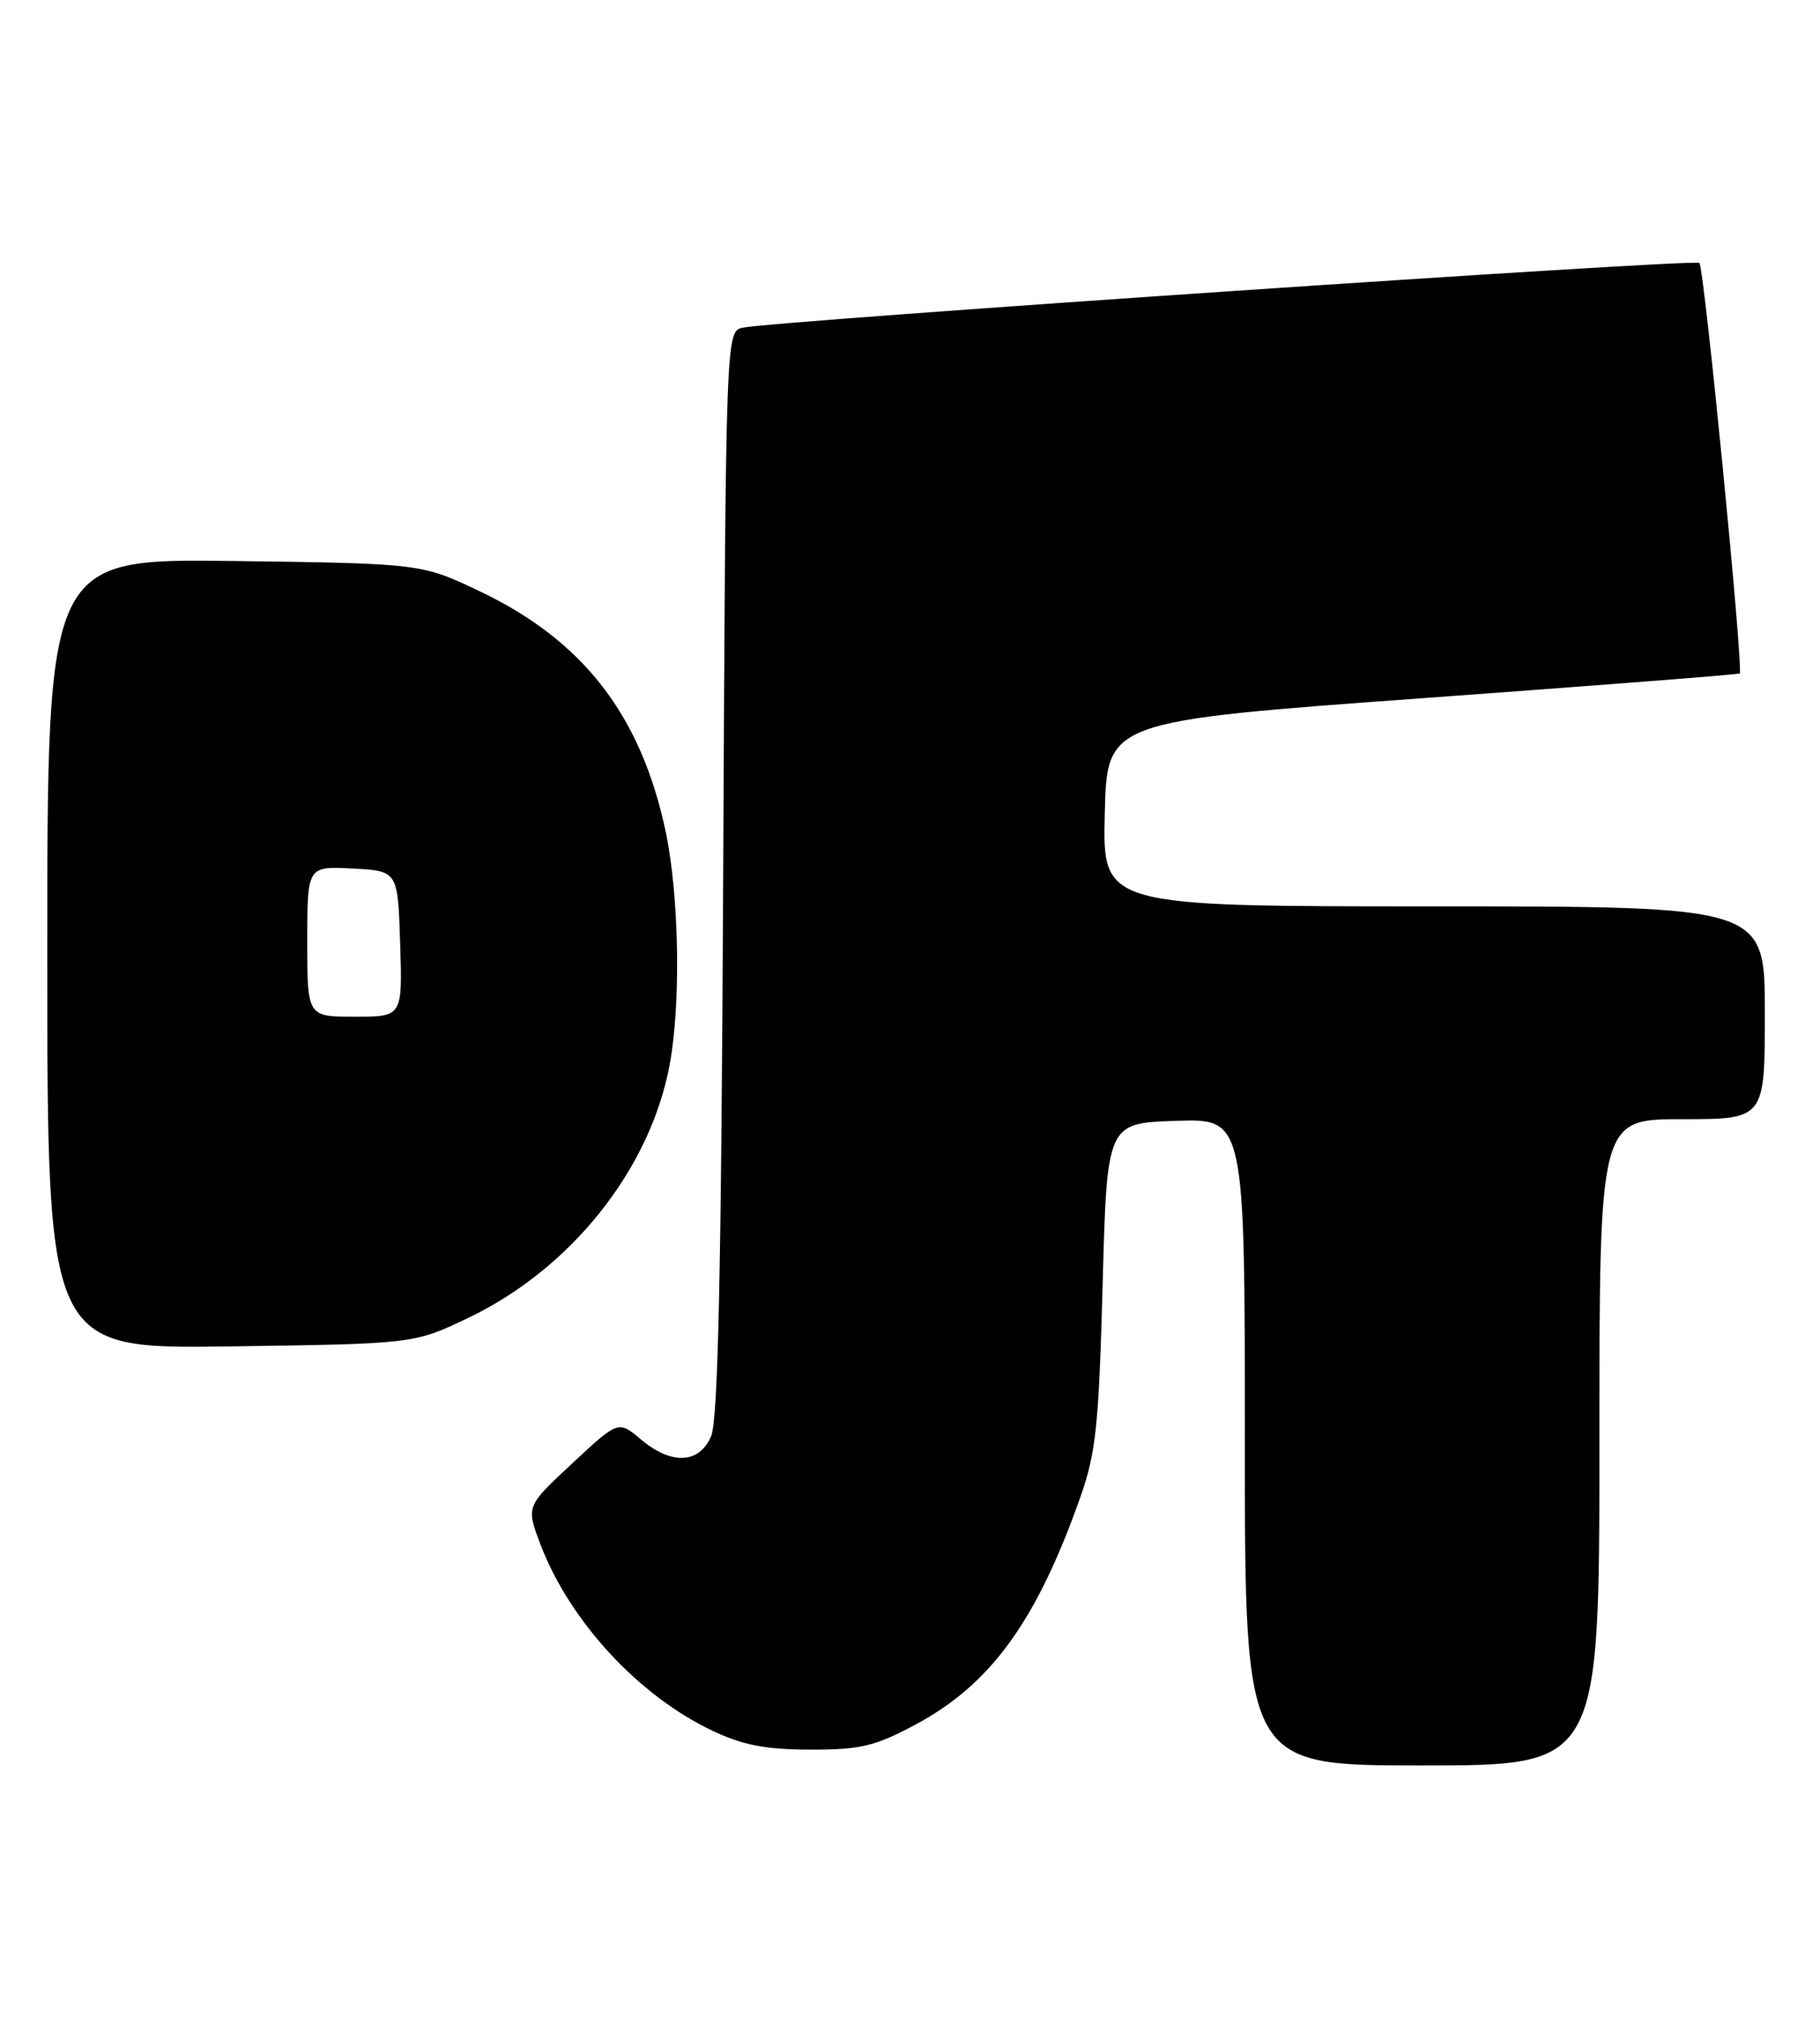 <?xml version="1.0" encoding="UTF-8" standalone="no"?>
<!DOCTYPE svg PUBLIC "-//W3C//DTD SVG 1.1//EN" "http://www.w3.org/Graphics/SVG/1.1/DTD/svg11.dtd" >
<svg xmlns="http://www.w3.org/2000/svg" xmlns:xlink="http://www.w3.org/1999/xlink" version="1.1" viewBox="0 0 231 256">
 <g >
 <path fill="currentColor"
d=" M 203.00 183.00 C 203.00 142.00 203.00 142.00 213.50 142.00 C 224.00 142.00 224.00 142.00 224.00 128.50 C 224.00 115.00 224.00 115.00 181.97 115.00 C 139.94 115.00 139.94 115.00 140.22 103.25 C 140.50 91.50 140.50 91.50 180.50 88.59 C 202.50 86.99 220.64 85.58 220.81 85.45 C 221.32 85.06 216.31 33.97 215.69 33.36 C 215.14 32.81 98.76 40.68 94.31 41.57 C 92.12 42.01 92.12 42.01 91.79 110.75 C 91.55 161.55 91.14 180.22 90.25 182.25 C 88.72 185.75 85.21 185.89 81.32 182.61 C 78.48 180.23 78.48 180.23 72.63 185.67 C 66.78 191.12 66.78 191.12 68.54 195.81 C 72.24 205.63 81.04 215.17 90.50 219.63 C 94.33 221.43 97.23 221.98 102.86 221.99 C 109.21 222.00 111.03 221.57 116.13 218.85 C 125.74 213.73 131.56 205.71 137.14 189.90 C 139.10 184.33 139.47 180.83 139.95 163.00 C 140.50 142.50 140.50 142.50 149.25 142.21 C 158.00 141.92 158.00 141.92 158.00 182.96 C 158.00 224.00 158.00 224.00 180.50 224.00 C 203.00 224.00 203.00 224.00 203.00 183.00 Z  M 59.29 167.28 C 72.40 161.07 82.51 148.42 84.99 135.11 C 86.44 127.37 86.20 113.62 84.49 105.52 C 81.37 90.79 74.06 81.32 61.01 75.08 C 53.50 71.50 53.50 71.50 29.75 71.18 C 6.00 70.87 6.00 70.87 6.00 121.02 C 6.00 171.16 6.00 171.16 29.25 170.83 C 52.50 170.50 52.50 170.50 59.29 167.28 Z  M 39.00 119.45 C 39.00 109.90 39.00 109.90 44.75 110.20 C 50.50 110.50 50.50 110.50 50.79 119.75 C 51.08 129.00 51.08 129.00 45.04 129.00 C 39.00 129.00 39.00 129.00 39.00 119.45 Z "/>
</g>
</svg>